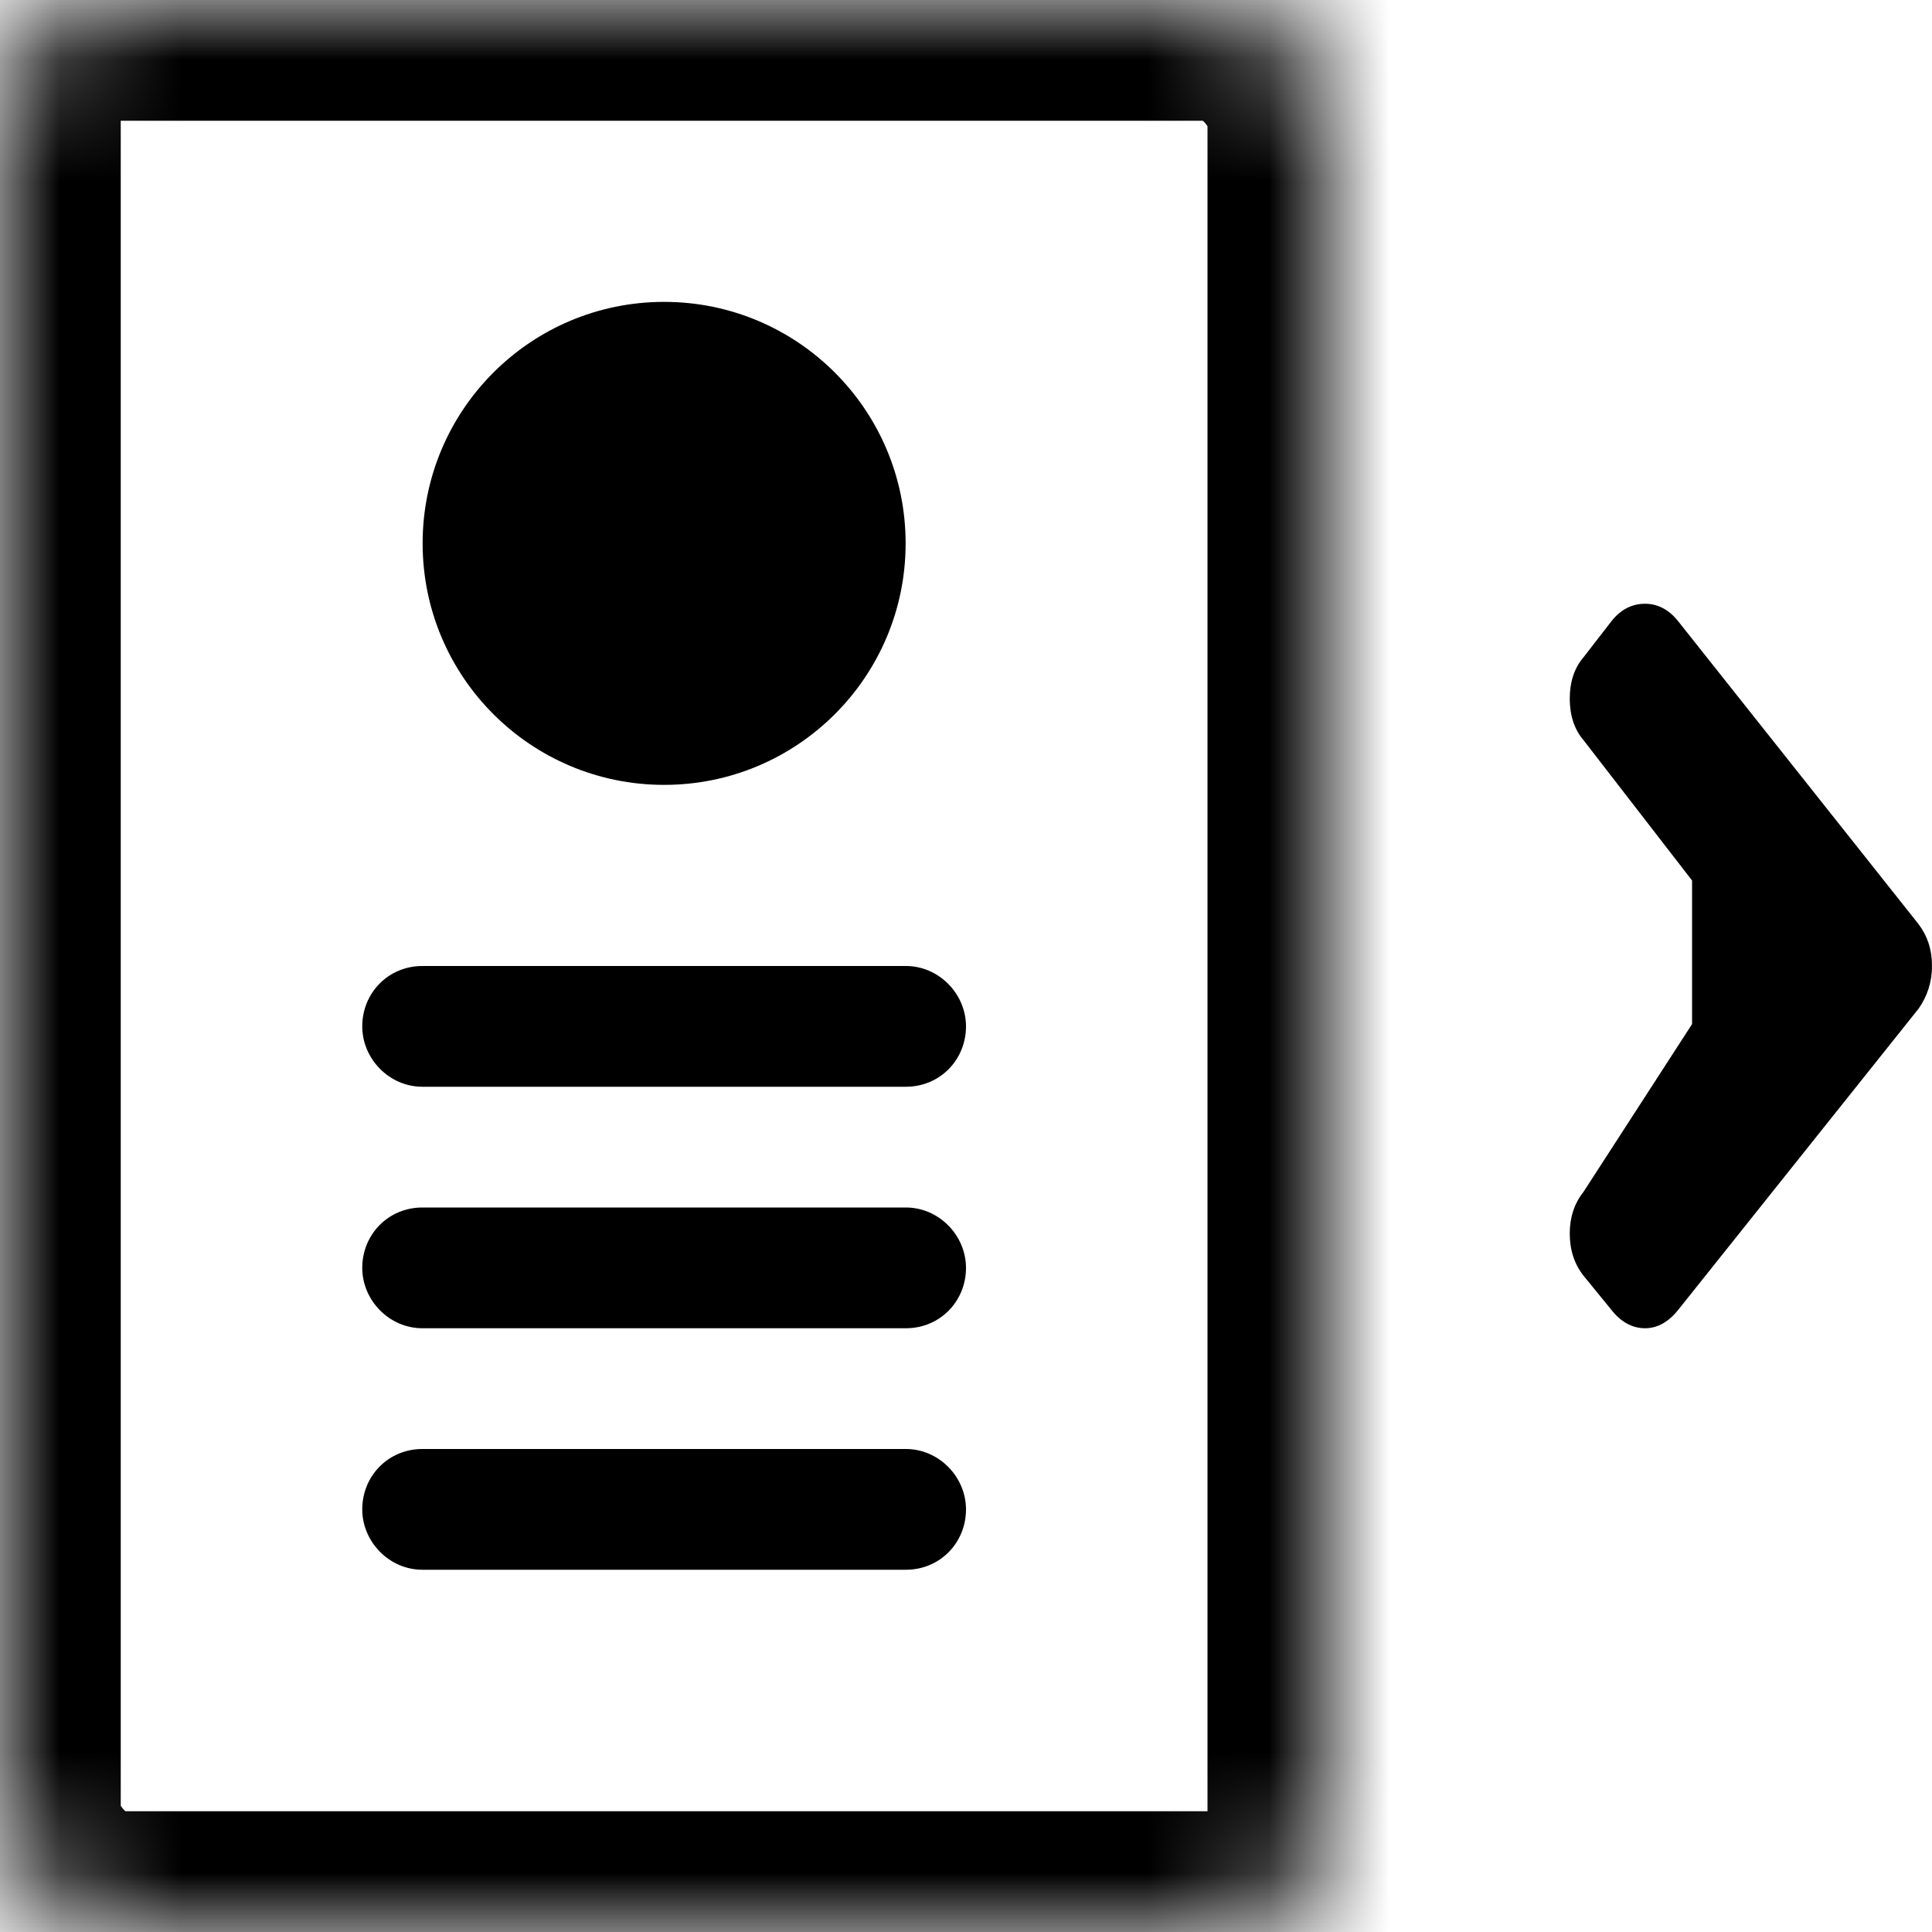<?xml version="1.0" encoding="UTF-8"?>
<svg width="16px" height="16px" viewBox="0 0 16 16" version="1.1" xmlns="http://www.w3.org/2000/svg" xmlns:xlink="http://www.w3.org/1999/xlink">
    <!-- Generator: sketchtool 40.3 (33839) - http://www.bohemiancoding.com/sketch -->
    <title>9859EE6E-E71F-4FC3-AB64-7848A698A584</title>
    <desc>Created with sketchtool.</desc>
    <defs>
        <rect id="path-1" x="0" y="0" width="11" height="16" rx="1"></rect>
        <mask id="mask-2" maskContentUnits="userSpaceOnUse" maskUnits="objectBoundingBox" x="0" y="0" width="11" height="16" fill="white">
            <use xlink:href="#path-1"></use>
        </mask>
    </defs>
    <g id="Icons" stroke="none" stroke-width="1" fill="none" fill-rule="evenodd">
        <g id="Style-guide---Desktop---Icons-2" transform="translate(-401, -1516)">
            <g id="kb-iconfont-usercard-16" transform="translate(401, 1516)">
                <path d="M13.624,5 C13.515,5 13.421,5.048 13.345,5.145 L13.115,5.442 C13.038,5.531 13,5.648 13,5.786 C13,5.924 13.038,6.042 13.115,6.131 L14.013,7.292 L14.013,8.481 L13.115,9.869 C13.038,9.965 13,10.083 13,10.214 C13,10.352 13.038,10.469 13.115,10.566 L13.345,10.848 C13.421,10.945 13.515,11 13.624,11 C13.728,11 13.821,10.945 13.898,10.848 L15.89,8.352 C15.962,8.248 16,8.131 16,8 C16,7.862 15.962,7.752 15.89,7.655 L13.898,5.145 C13.821,5.048 13.728,5 13.624,5 Z" id="Fill-264" fill="#000000"></path>
                <g id="Group-3">
                    <use id="Rectangle-2" stroke="#000000" mask="url(#mask-2)" stroke-width="2" xlink:href="#path-1"></use>
                    <circle id="Oval" fill="#000000" cx="5.5" cy="4.5" r="2"></circle>
                    <path d="M3,8.5 C3,8.224 3.215,8 3.498,8 L7.502,8 C7.777,8 8,8.232 8,8.5 C8,8.776 7.785,9 7.502,9 L3.498,9 C3.223,9 3,8.768 3,8.5 Z M3,10.5 C3,10.224 3.215,10 3.498,10 L7.502,10 C7.777,10 8,10.232 8,10.5 C8,10.776 7.785,11 7.502,11 L3.498,11 C3.223,11 3,10.768 3,10.5 Z M3,12.5 C3,12.224 3.215,12 3.498,12 L7.502,12 C7.777,12 8,12.232 8,12.5 C8,12.776 7.785,13 7.502,13 L3.498,13 C3.223,13 3,12.768 3,12.5 Z" id="Combined-Shape" fill="#000000"></path>
                </g>
            </g>
        </g>
    </g>
</svg>